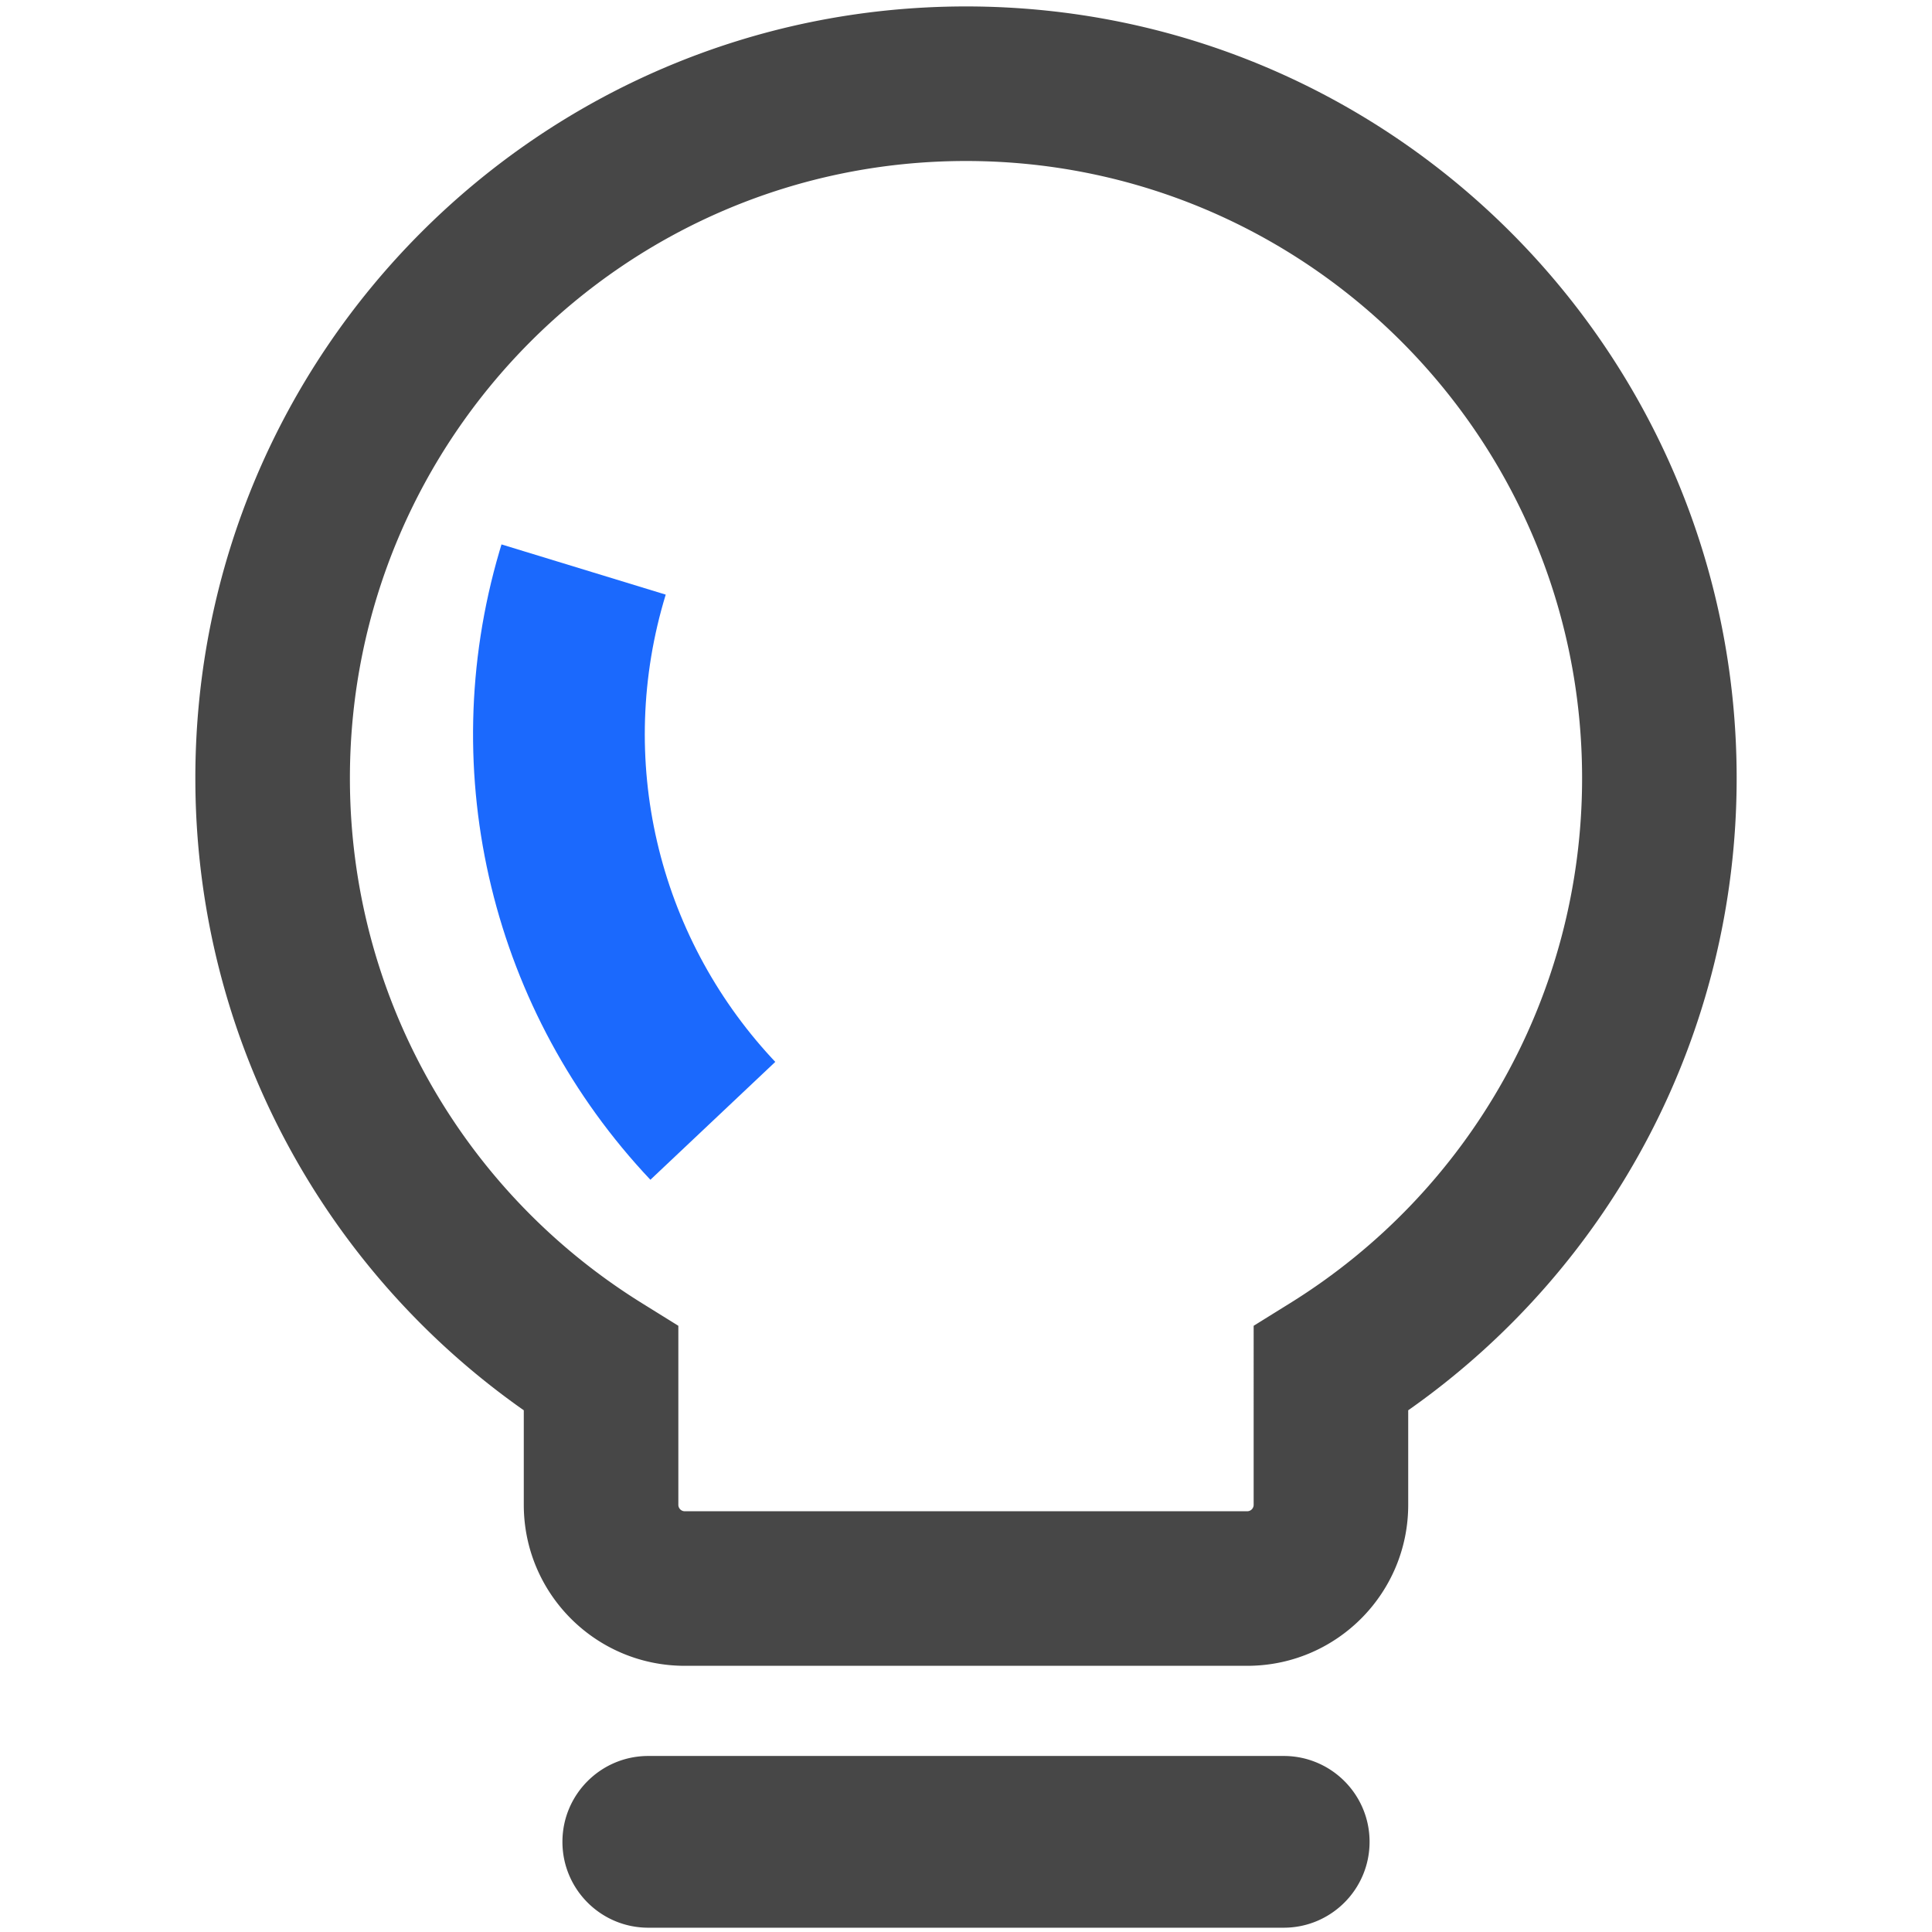 <?xml version="1.0" standalone="no"?><!DOCTYPE svg PUBLIC "-//W3C//DTD SVG 1.1//EN" "http://www.w3.org/Graphics/SVG/1.1/DTD/svg11.dtd"><svg t="1582994631956" class="icon" viewBox="0 0 1024 1024" version="1.1" xmlns="http://www.w3.org/2000/svg" p-id="2451" xmlns:xlink="http://www.w3.org/1999/xlink" width="200" height="200"><defs><style type="text/css"></style></defs><path d="M343.609 930.702h336.782c25.135 0 45.511 20.376 45.511 45.511s-20.376 45.511-45.511 45.511H343.609c-25.135 0-45.511-20.376-45.511-45.511s20.376-45.511 45.511-45.511zM512 3.413c225.602 0 408.462 183.144 408.462 409.031 0 134.623-65.505 258.015-172.447 333.882L746.382 747.471 746.382 797.582c0 46.657-37.444 84.569-83.922 85.322L661.049 882.916H362.951c-47.128 0-85.333-38.205-85.333-85.333l-0.001-50.111-1.63-1.143c-105.805-75.059-171.05-196.64-172.426-329.591L103.538 412.444C103.538 186.557 286.398 3.413 512 3.413z m0 81.92c-180.33 0-326.542 146.439-326.542 327.111 0 114.604 59.267 218.933 154.732 278.232L359.538 702.694V797.582a3.413 3.413 0 0 0 3.413 3.413h298.098a3.413 3.413 0 0 0 3.413-3.413l0.002-94.888 19.347-12.018C779.277 631.378 838.542 527.048 838.542 412.444 838.542 231.772 692.33 85.333 512 85.333z" fill="#474747" p-id="2452"></path><path d="M352.848 315.162c-26.61 87.04-4.375 180.11 56.218 245.681l1.848 1.98-66.192 62.478c-83.379-88.334-114.829-214.67-79.993-333.164l1.075-3.587 87.046 26.613z" fill="#1B69FD" p-id="2453"></path></svg>